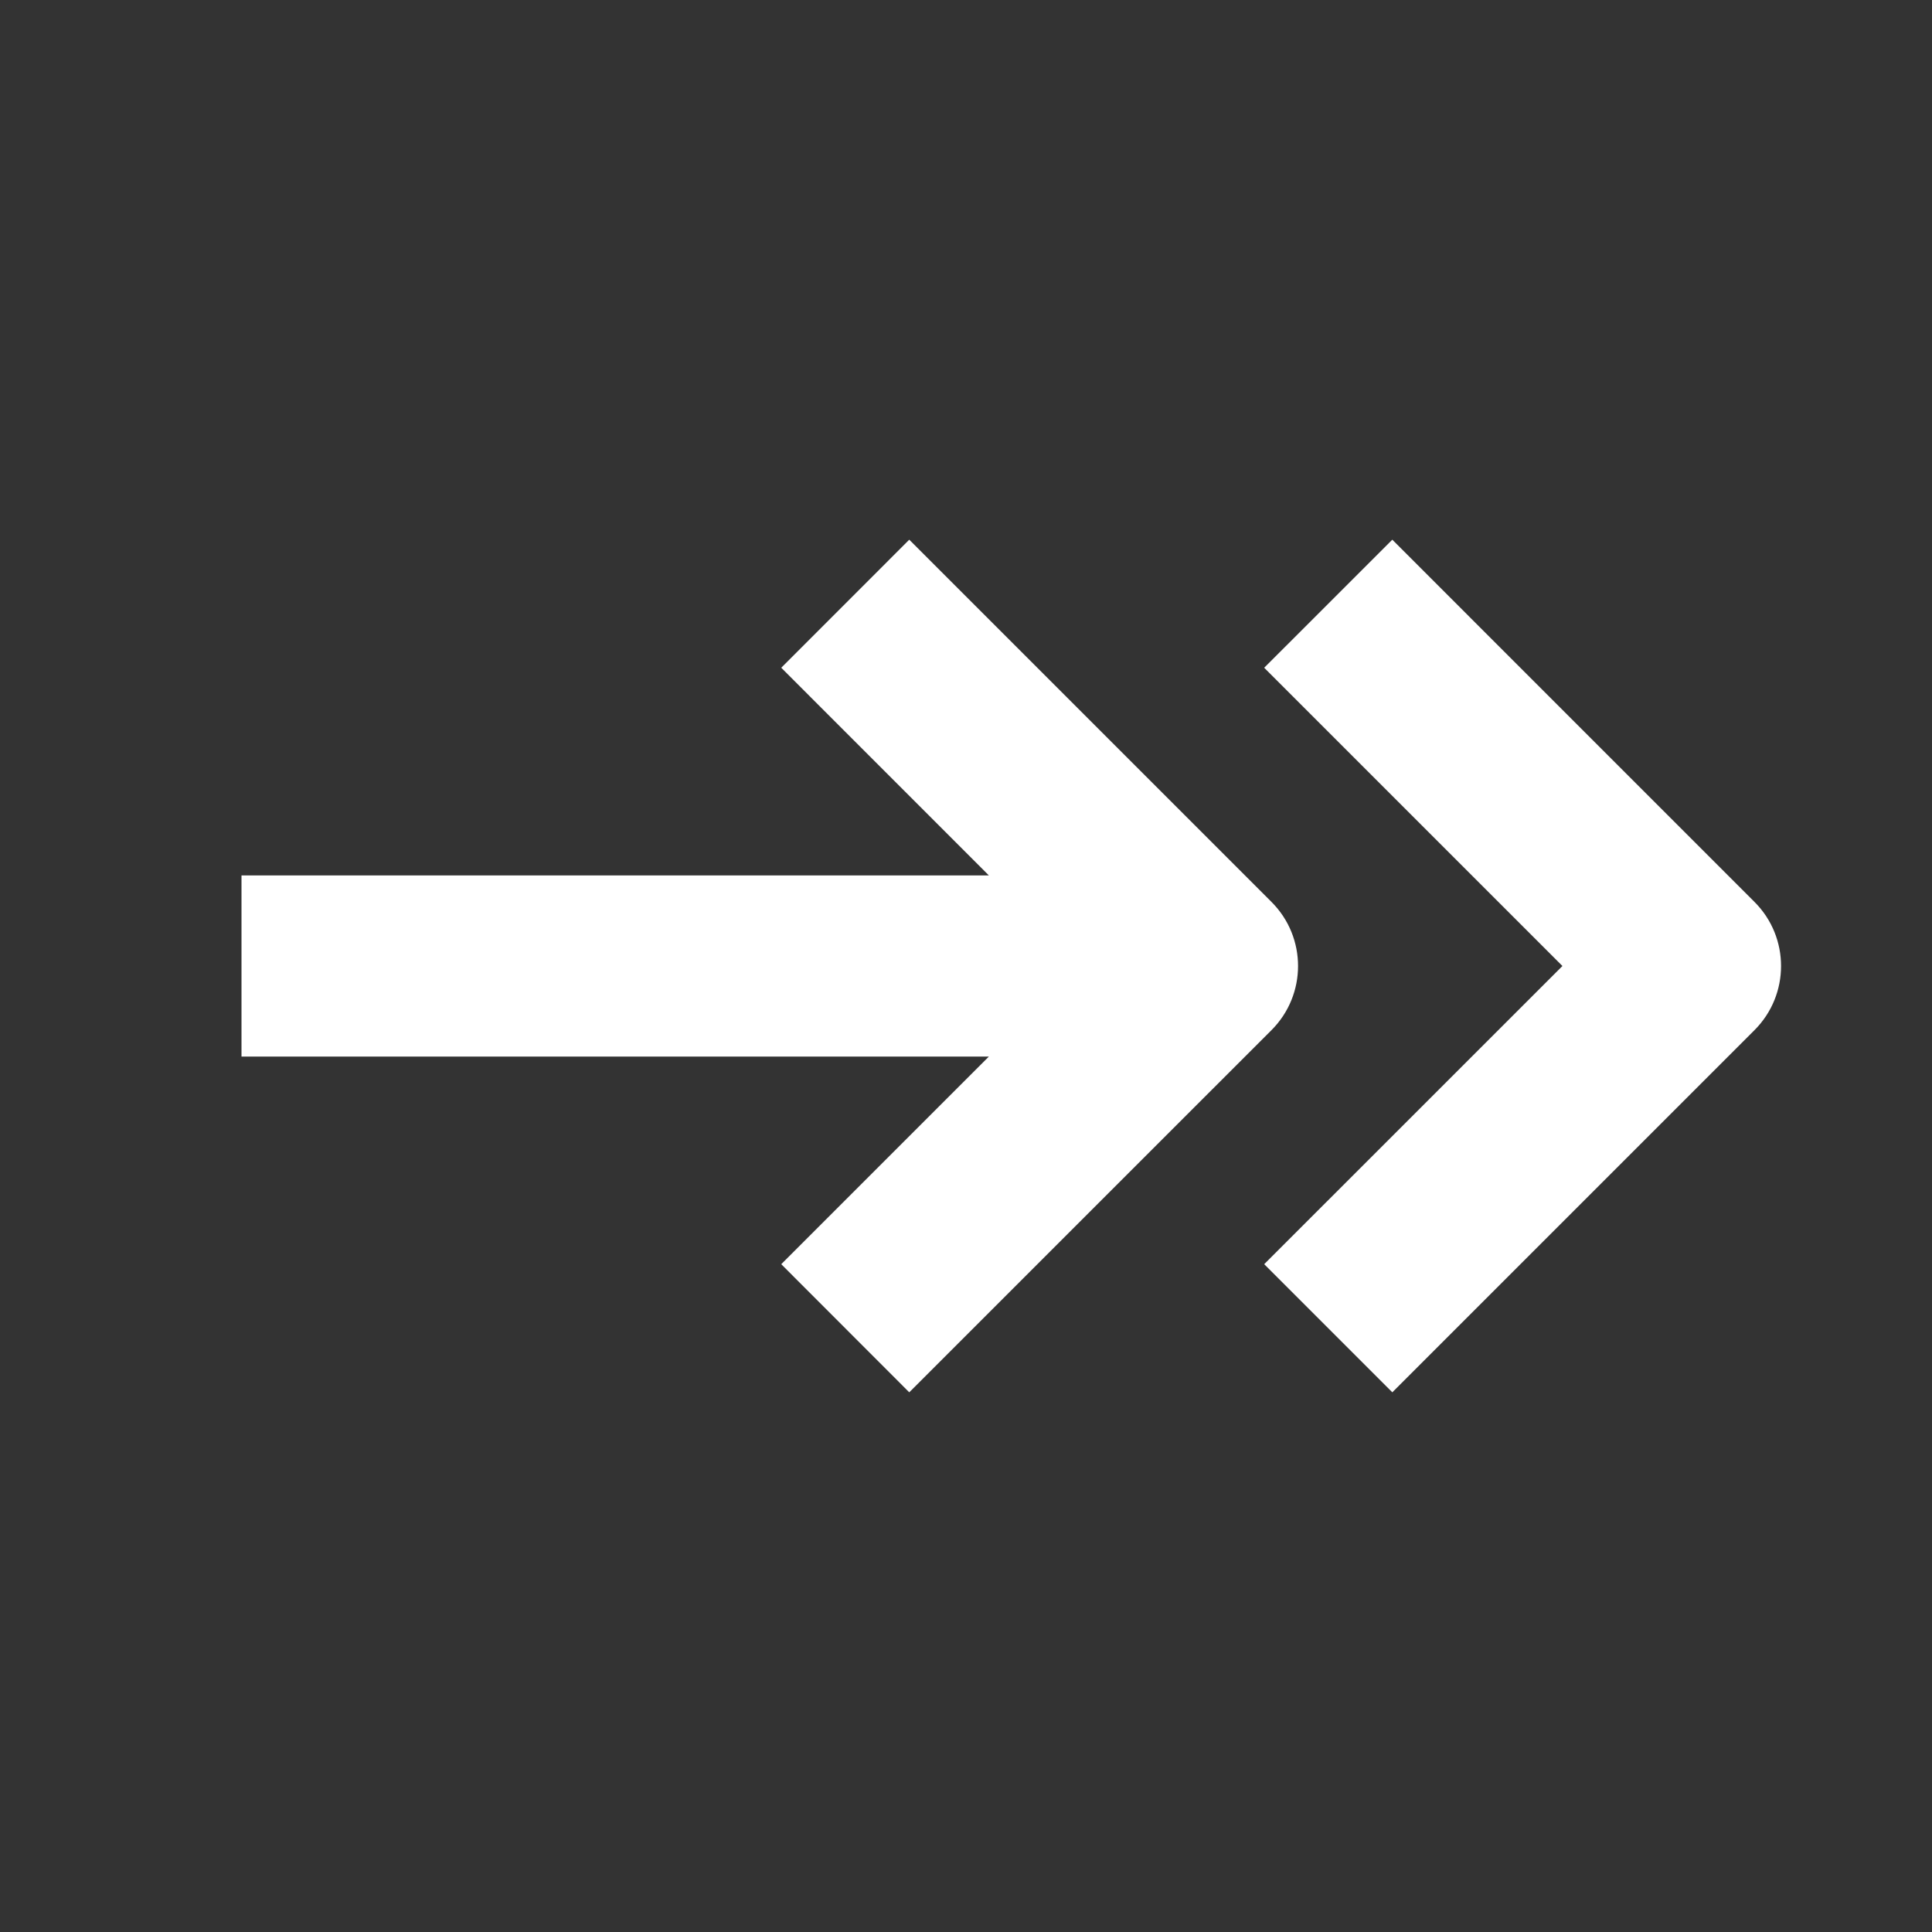 <svg width="32" height="32" viewBox="0 0 32 32" fill="none" xmlns="http://www.w3.org/2000/svg">
<rect x="0" y="0" width="32" height="32" fill="#333333" stroke="none"/>
<path d="M21.061 14.94C21.646 15.525 21.646 16.475 21.061 17.061L15.06 23.061L12.94 20.939L16.379 17.5H4V14.5H16.379L12.94 11.06L15.06 8.939L21.061 14.94ZM29.061 14.94C29.646 15.525 29.646 16.475 29.061 17.061L23.061 23.061L20.939 20.939L25.879 16L20.939 11.06L23.061 8.939L29.061 14.94Z" fill="white"/>
</svg>
